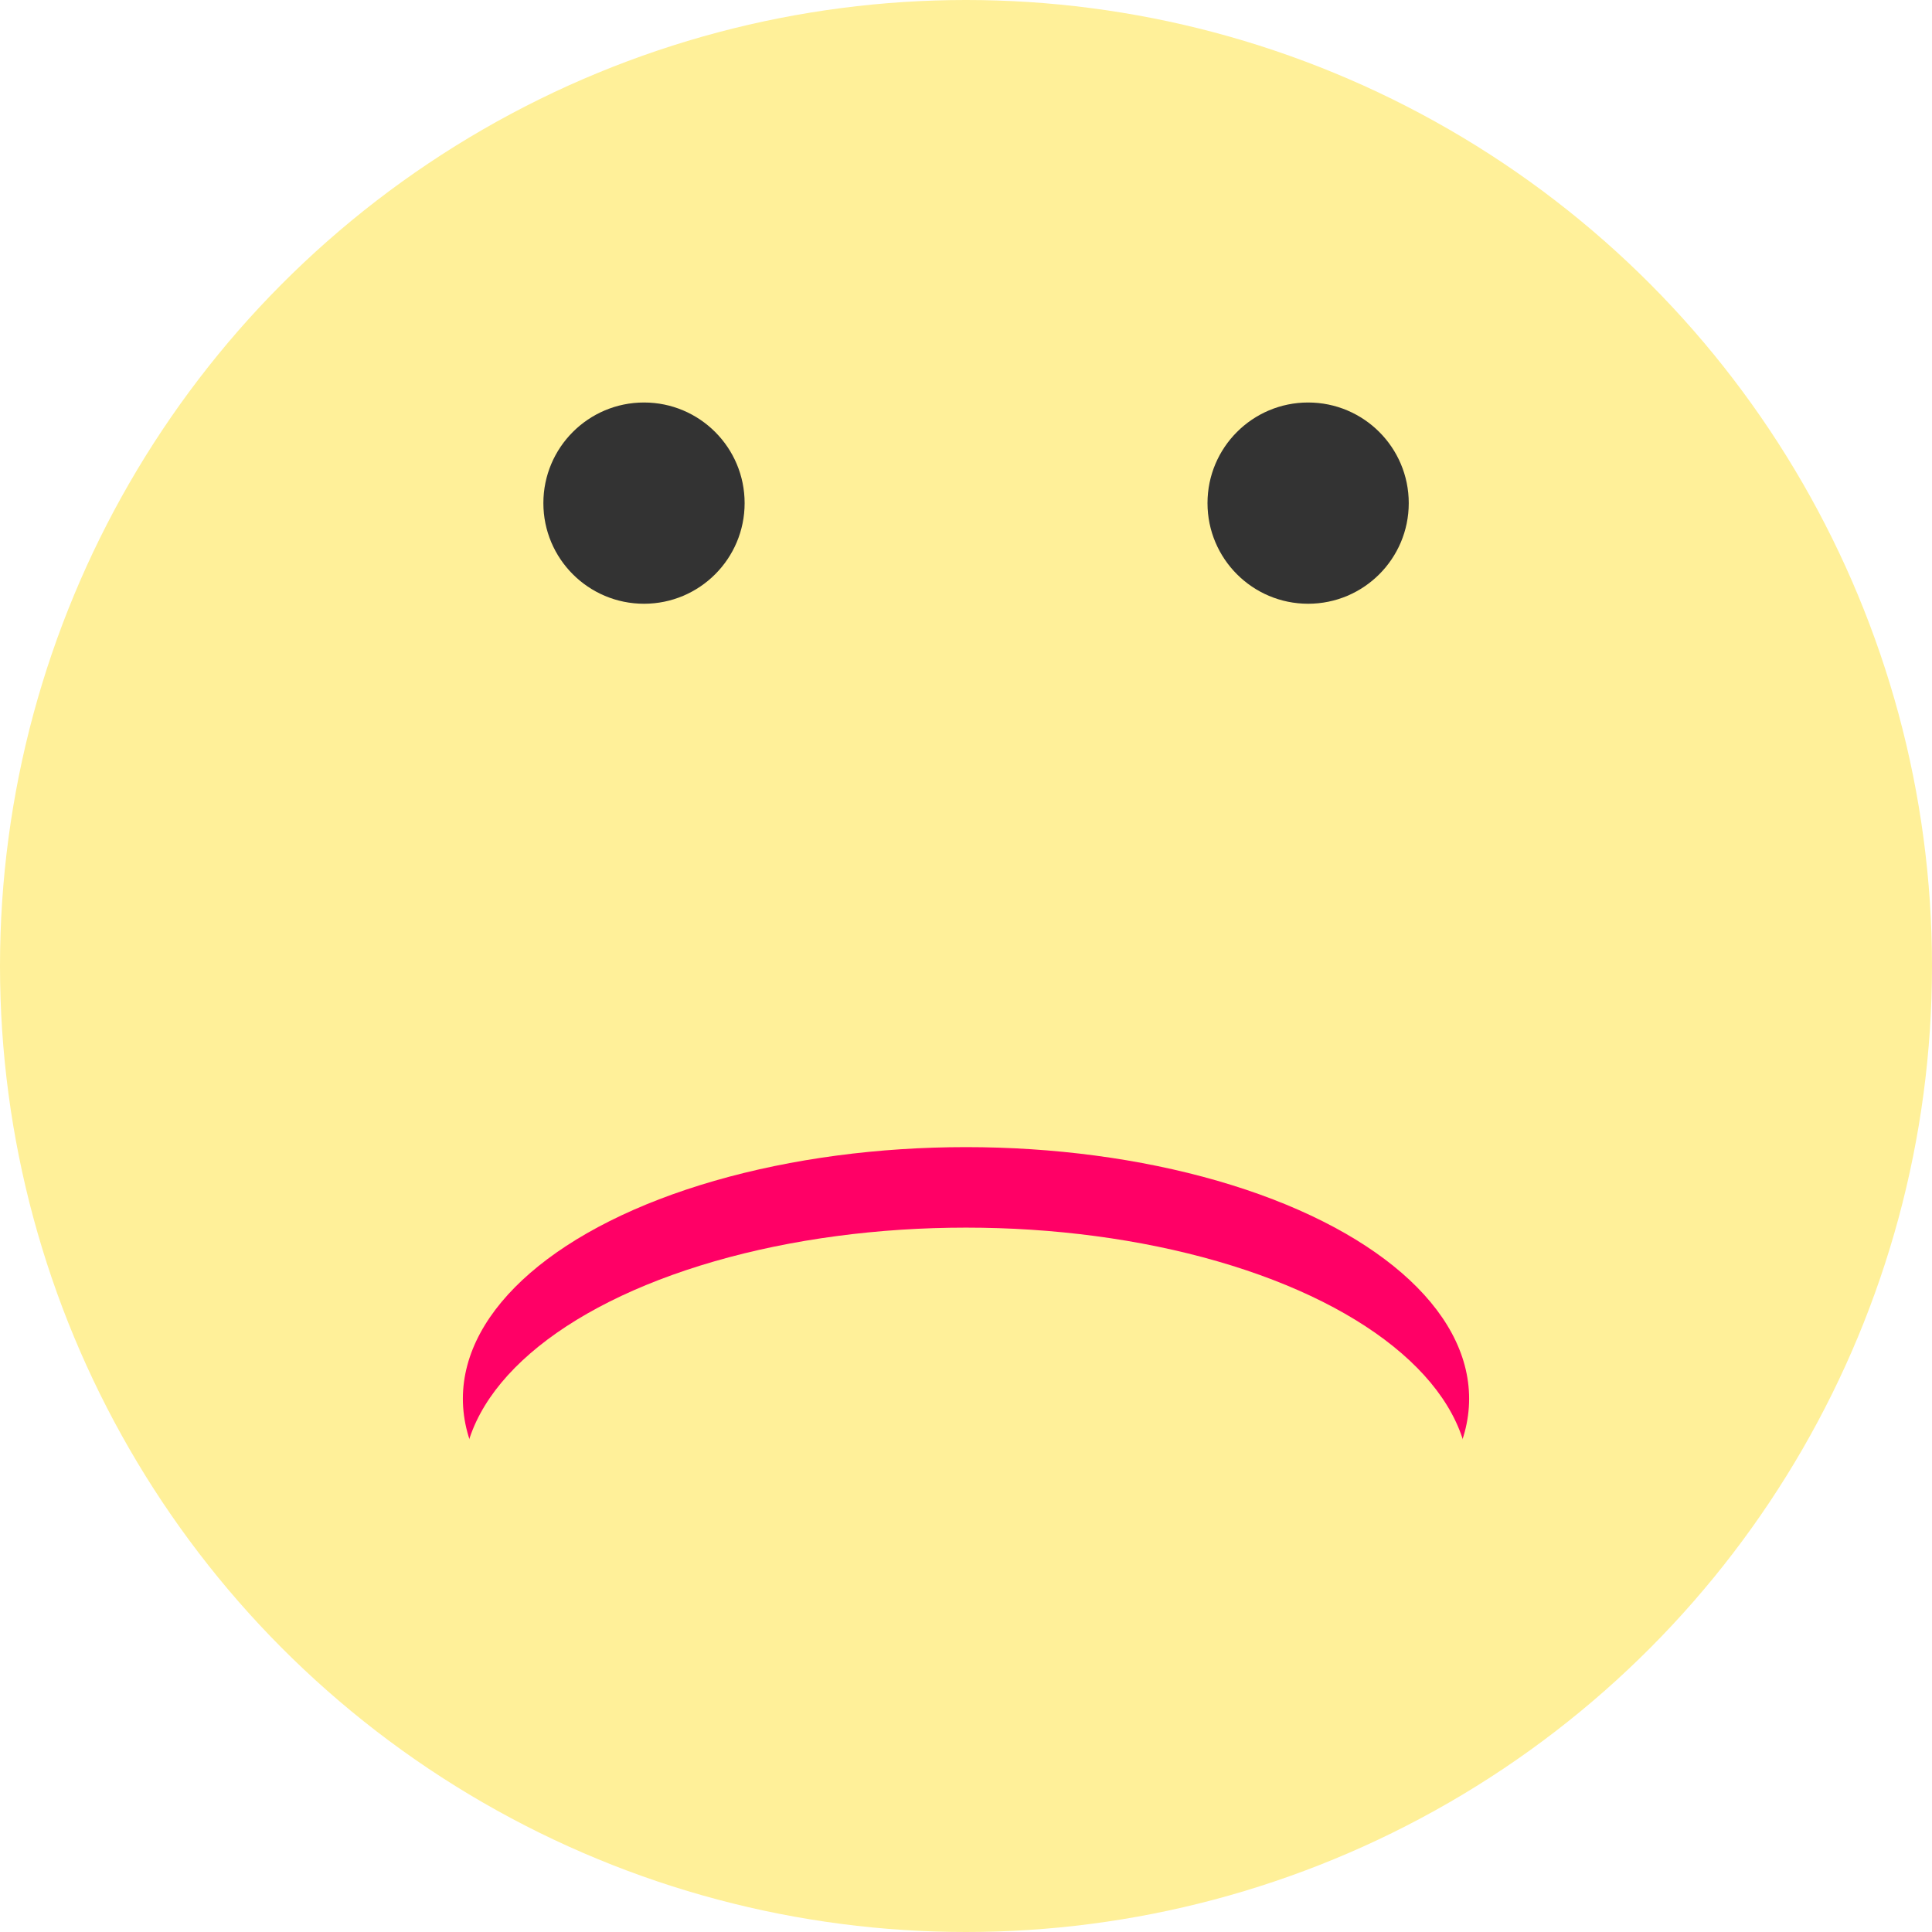 <svg width="96" height="96" viewBox="0 0 96 96" fill="none" xmlns="http://www.w3.org/2000/svg">
<circle cx="48" cy="48" r="48" fill="#FFF099"/>
<circle cx="65" cy="25" r="5" fill="#333333"/>
<circle cx="32" cy="25" r="5" fill="#333333"/>
<ellipse cx="48" cy="69.5" rx="25" ry="12.5" fill="#FF0066"/>
<ellipse cx="48" cy="73.5" rx="25" ry="12.5" fill="#FFF099"/>
</svg>
